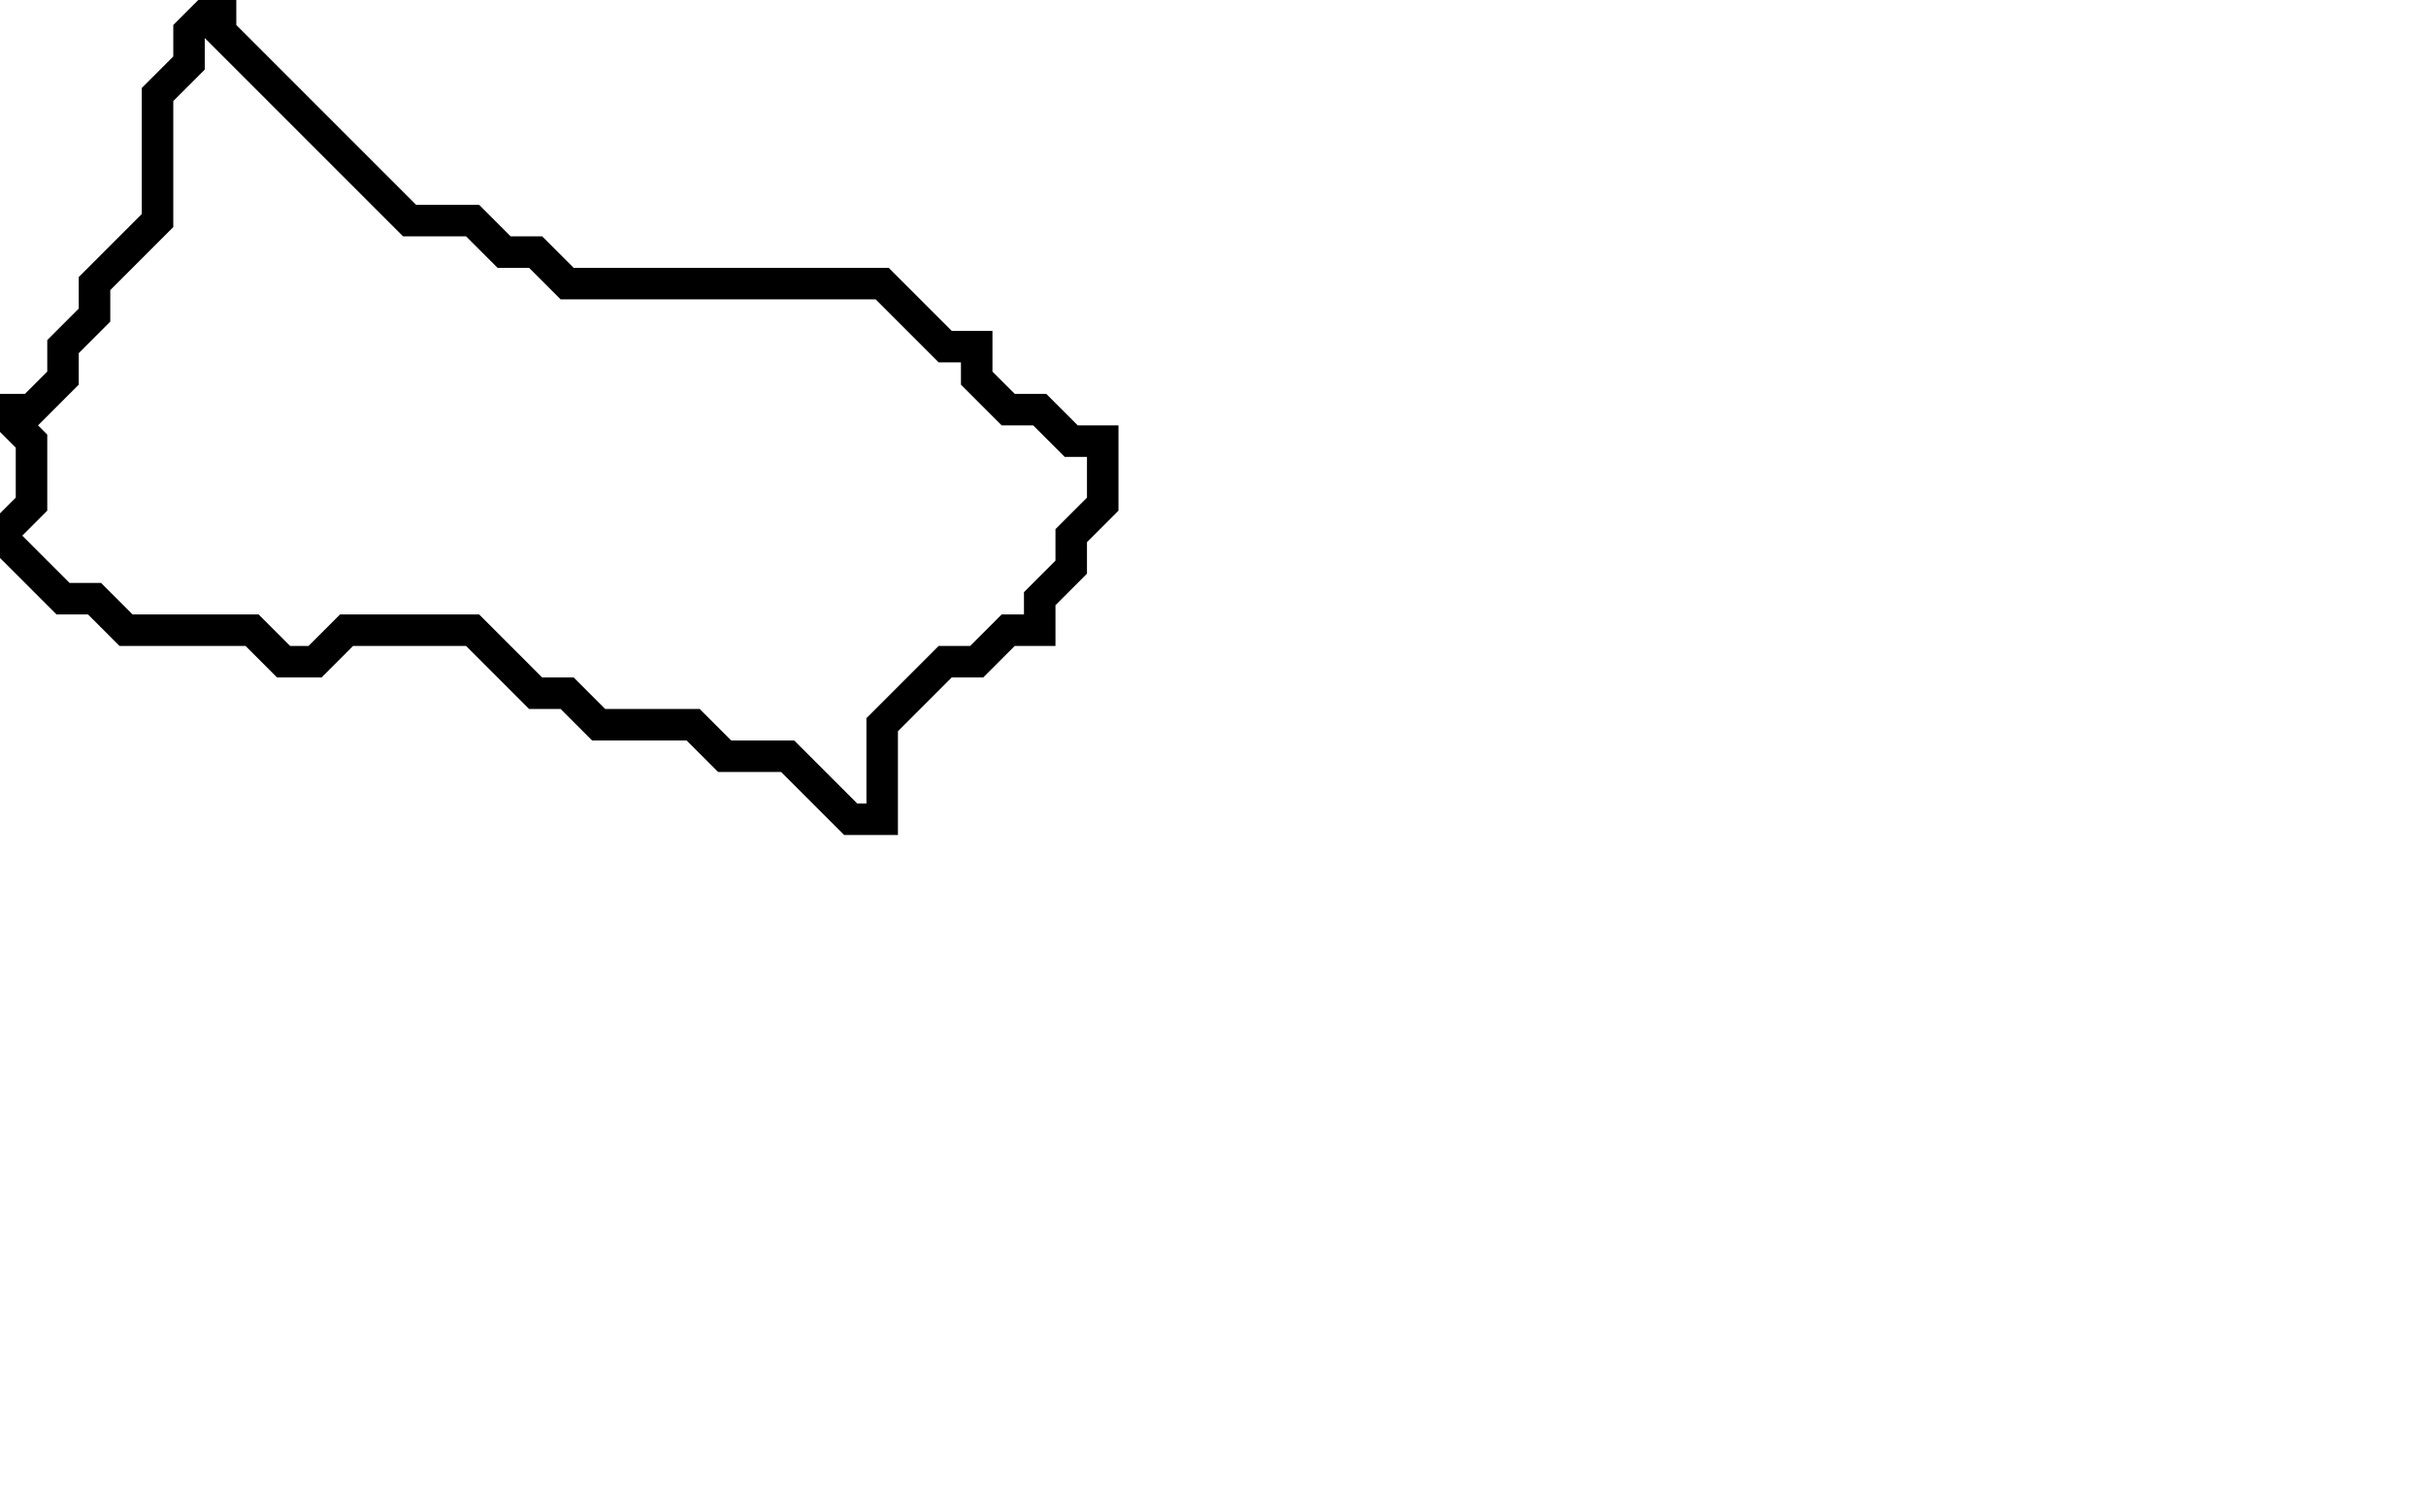 <svg xmlns="http://www.w3.org/2000/svg" width="77" height="48">
  <path d="M 7,0 L 6,1 L 6,2 L 5,3 L 5,7 L 3,9 L 3,10 L 2,11 L 2,12 L 1,13 L 0,13 L 1,14 L 1,16 L 0,17 L 2,19 L 3,19 L 4,20 L 8,20 L 9,21 L 10,21 L 11,20 L 15,20 L 17,22 L 18,22 L 19,23 L 22,23 L 23,24 L 25,24 L 27,26 L 28,26 L 28,23 L 30,21 L 31,21 L 32,20 L 33,20 L 33,19 L 34,18 L 34,17 L 35,16 L 35,14 L 34,14 L 33,13 L 32,13 L 31,12 L 31,11 L 30,11 L 28,9 L 18,9 L 17,8 L 16,8 L 15,7 L 13,7 L 7,1 Z" fill="none" stroke="black" stroke-width="1"/>
</svg>